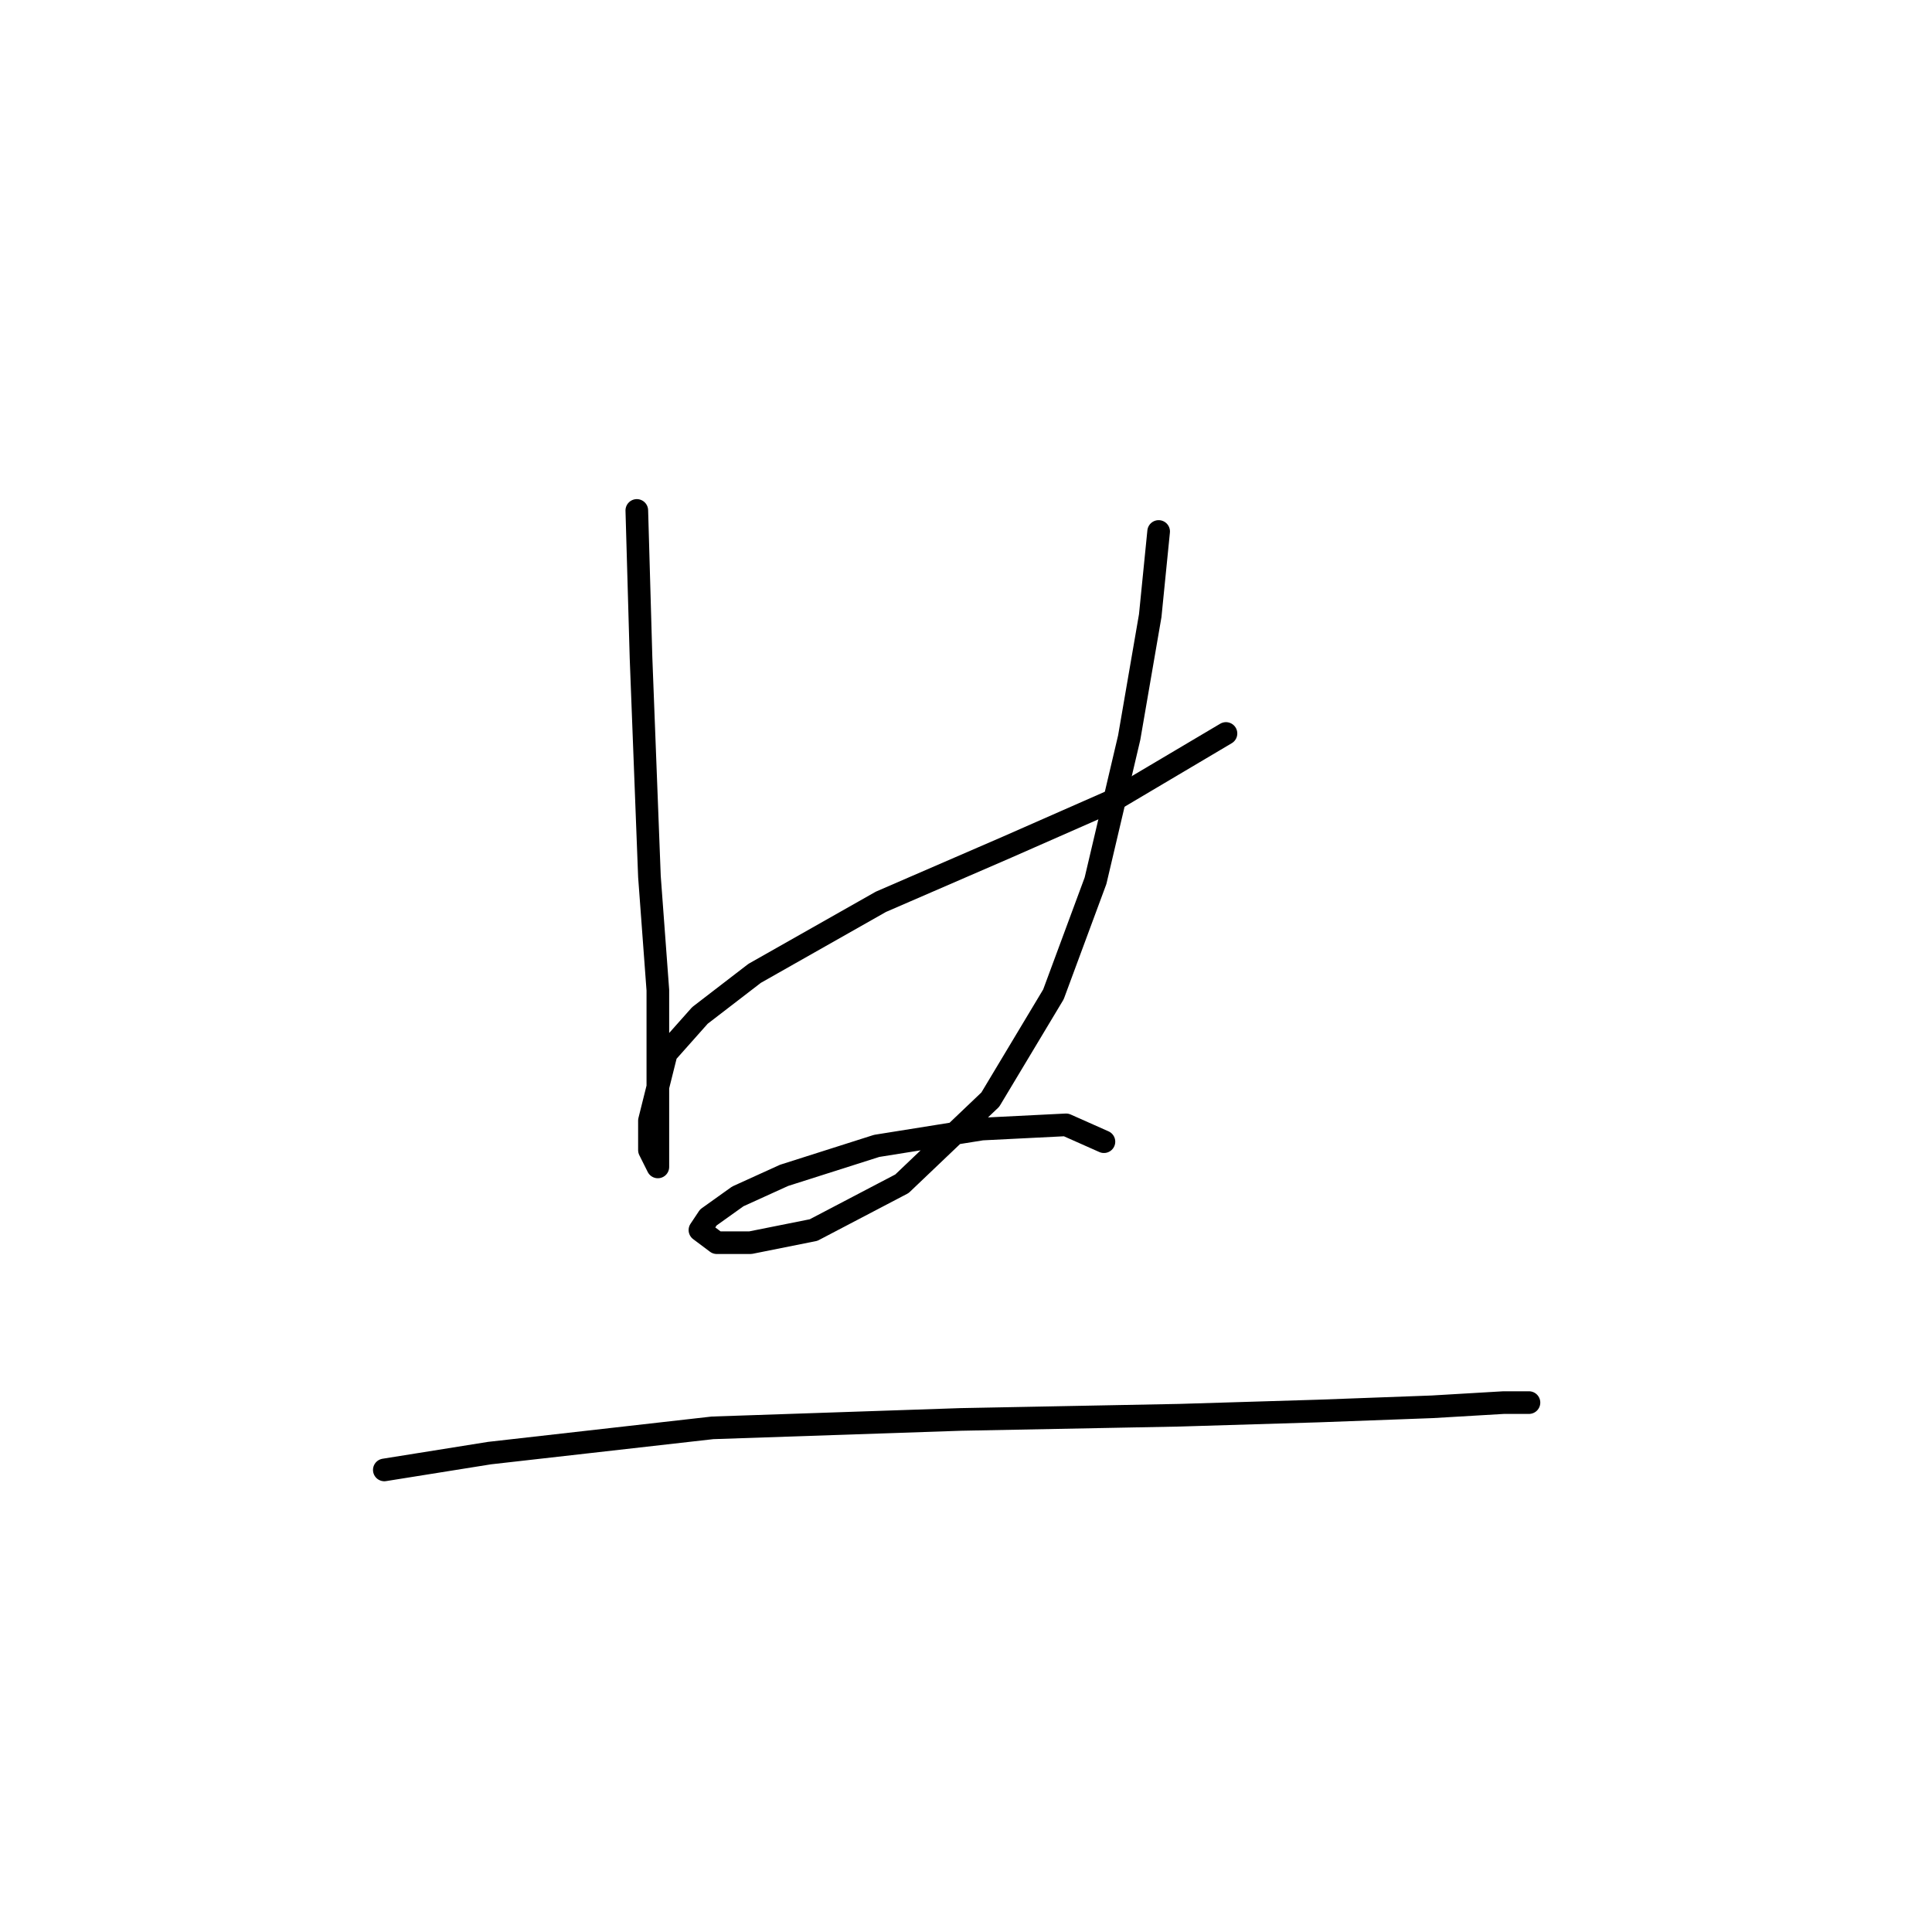 <?xml version="1.0" standalone="no"?>
    <svg width="256" height="256" xmlns="http://www.w3.org/2000/svg" version="1.1">
    <polyline stroke="black" stroke-width="3" stroke-linecap="round" fill="transparent" stroke-linejoin="round" points="84.381 67.636 84.939 87.152 86.054 116.149 87.169 131.204 87.169 144.03 87.169 150.721 87.169 154.624 86.054 152.394 86.054 148.491 87.169 144.03 88.284 139.569 92.745 134.55 99.994 128.974 116.723 119.494 133.452 112.245 147.392 106.111 162.448 97.189 162.448 97.189 " />
        <polyline stroke="black" stroke-width="3" stroke-linecap="round" fill="transparent" stroke-linejoin="round" points="153.526 70.424 152.411 81.576 149.623 97.747 145.162 116.706 139.585 131.762 131.221 145.702 119.511 156.855 107.801 162.989 99.437 164.662 94.976 164.662 92.745 162.989 93.86 161.316 97.764 158.528 103.898 155.74 116.165 151.836 130.106 149.606 141.258 149.048 146.277 151.279 146.277 151.279 " />
        <polyline stroke="black" stroke-width="3" stroke-linecap="round" fill="transparent" stroke-linejoin="round" points="50.924 194.773 64.864 192.543 94.418 189.197 127.318 188.082 156.314 187.524 174.715 186.966 189.771 186.409 199.251 185.851 202.596 185.851 202.596 185.851 " />
        </svg>
